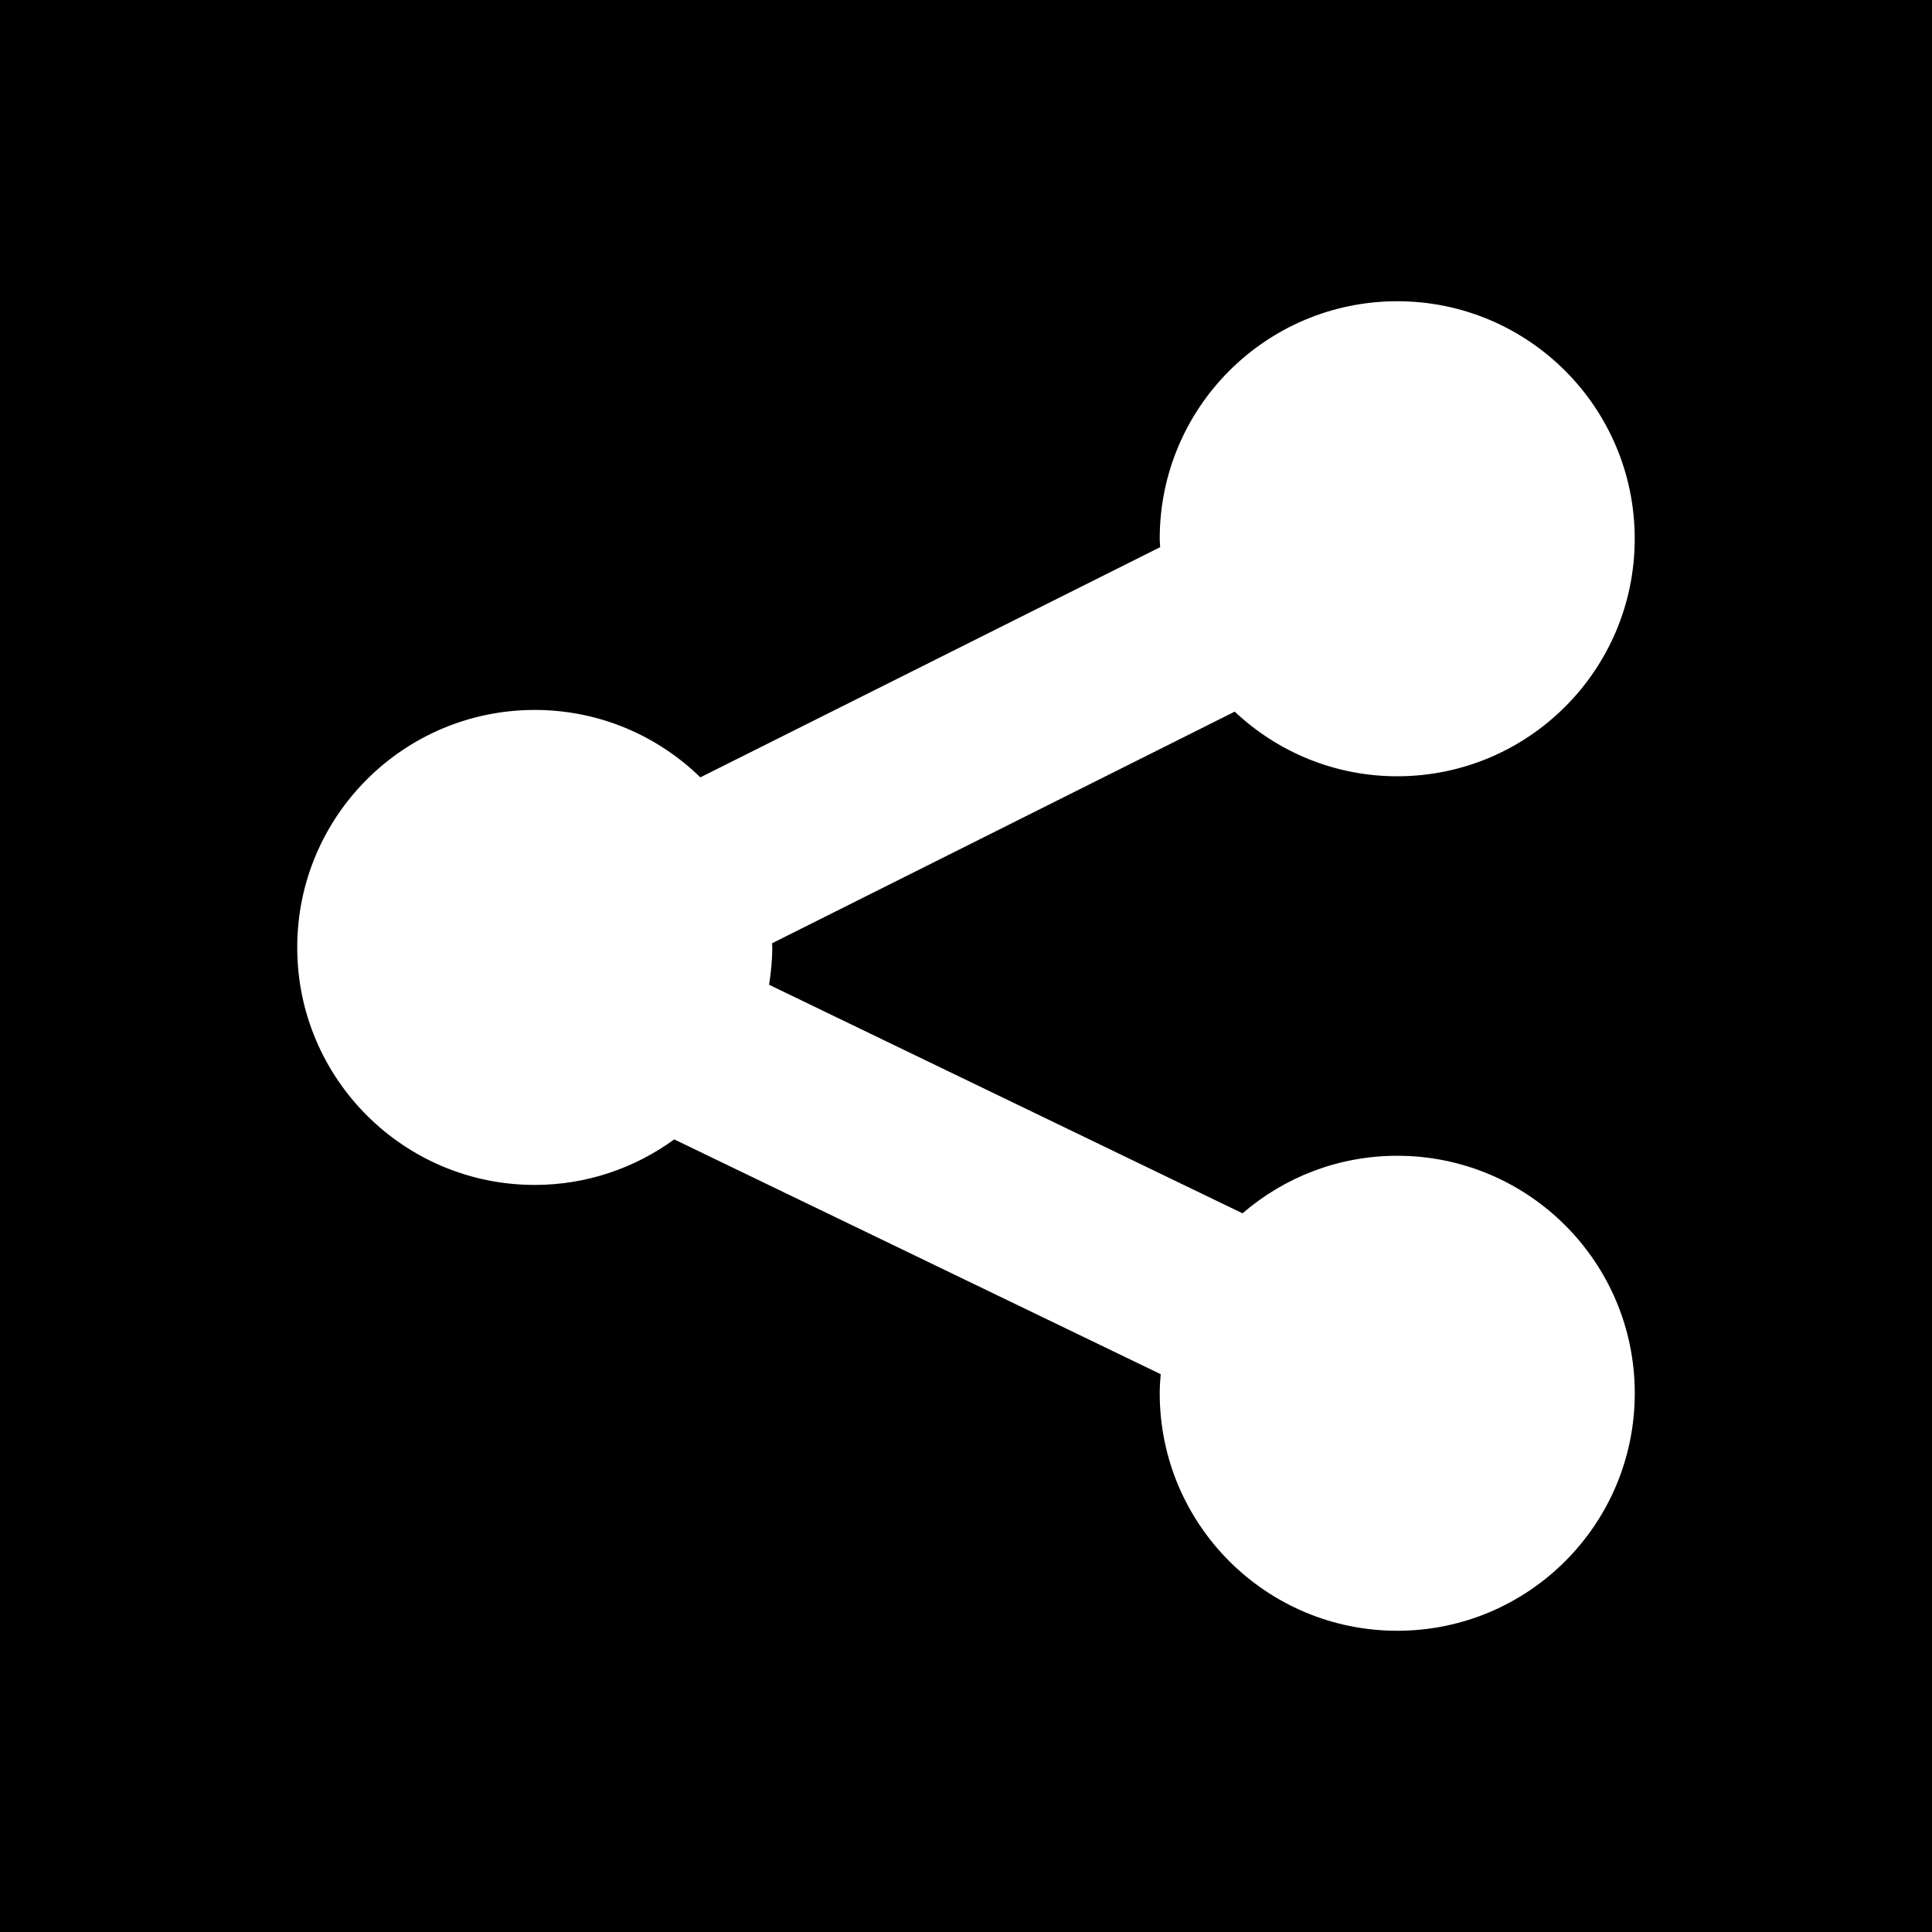 <?xml version="1.0" encoding="iso-8859-1"?>
<!-- Generator: Adobe Illustrator 19.0.0, SVG Export Plug-In . SVG Version: 6.00 Build 0)  -->
<svg version="1.1" id="Layer_1" xmlns="http://www.w3.org/2000/svg" xmlns:xlink="http://www.w3.org/1999/xlink" x="0px" y="0px"
	 viewBox="0 0 455 455" style="enable-background:new 0 0 455 455;" xml:space="preserve">
<path style="fill-rule:evenodd;clip-rule:evenodd;" d="M0,0v455h455V0H0z M329.061,384.057c-30.889,0-55.939-25.039-55.939-55.939
	c0-1.518,0.111-3.001,0.233-4.487l-114.567-55.295c-9.229,6.713-20.563,10.724-32.849,10.724C95.05,279.06,70,254.021,70,223.124
	c0-30.889,25.05-55.927,55.939-55.927c15.177,0,28.927,6.061,38.998,15.877l108.287-54.211c-0.023-0.664-0.102-1.305-0.102-1.983
	c0-30.886,25.038-55.936,55.939-55.936c30.889,0,55.928,25.05,55.928,55.936c0,30.889-25.038,55.939-55.928,55.939
	c-14.825,0-28.274-5.806-38.278-15.222l-108.962,54.552c0.011,0.321,0.054,0.644,0.054,0.976c0,3.001-0.298,5.928-0.752,8.795
	l111.498,53.823c9.794-8.432,22.503-13.549,36.44-13.549c30.889,0,55.939,25.038,55.939,55.925
	C385,359.019,359.951,384.057,329.061,384.057z"/>
<g>
</g>
<g>
</g>
<g>
</g>
<g>
</g>
<g>
</g>
<g>
</g>
<g>
</g>
<g>
</g>
<g>
</g>
<g>
</g>
<g>
</g>
<g>
</g>
<g>
</g>
<g>
</g>
<g>
</g>
</svg>
